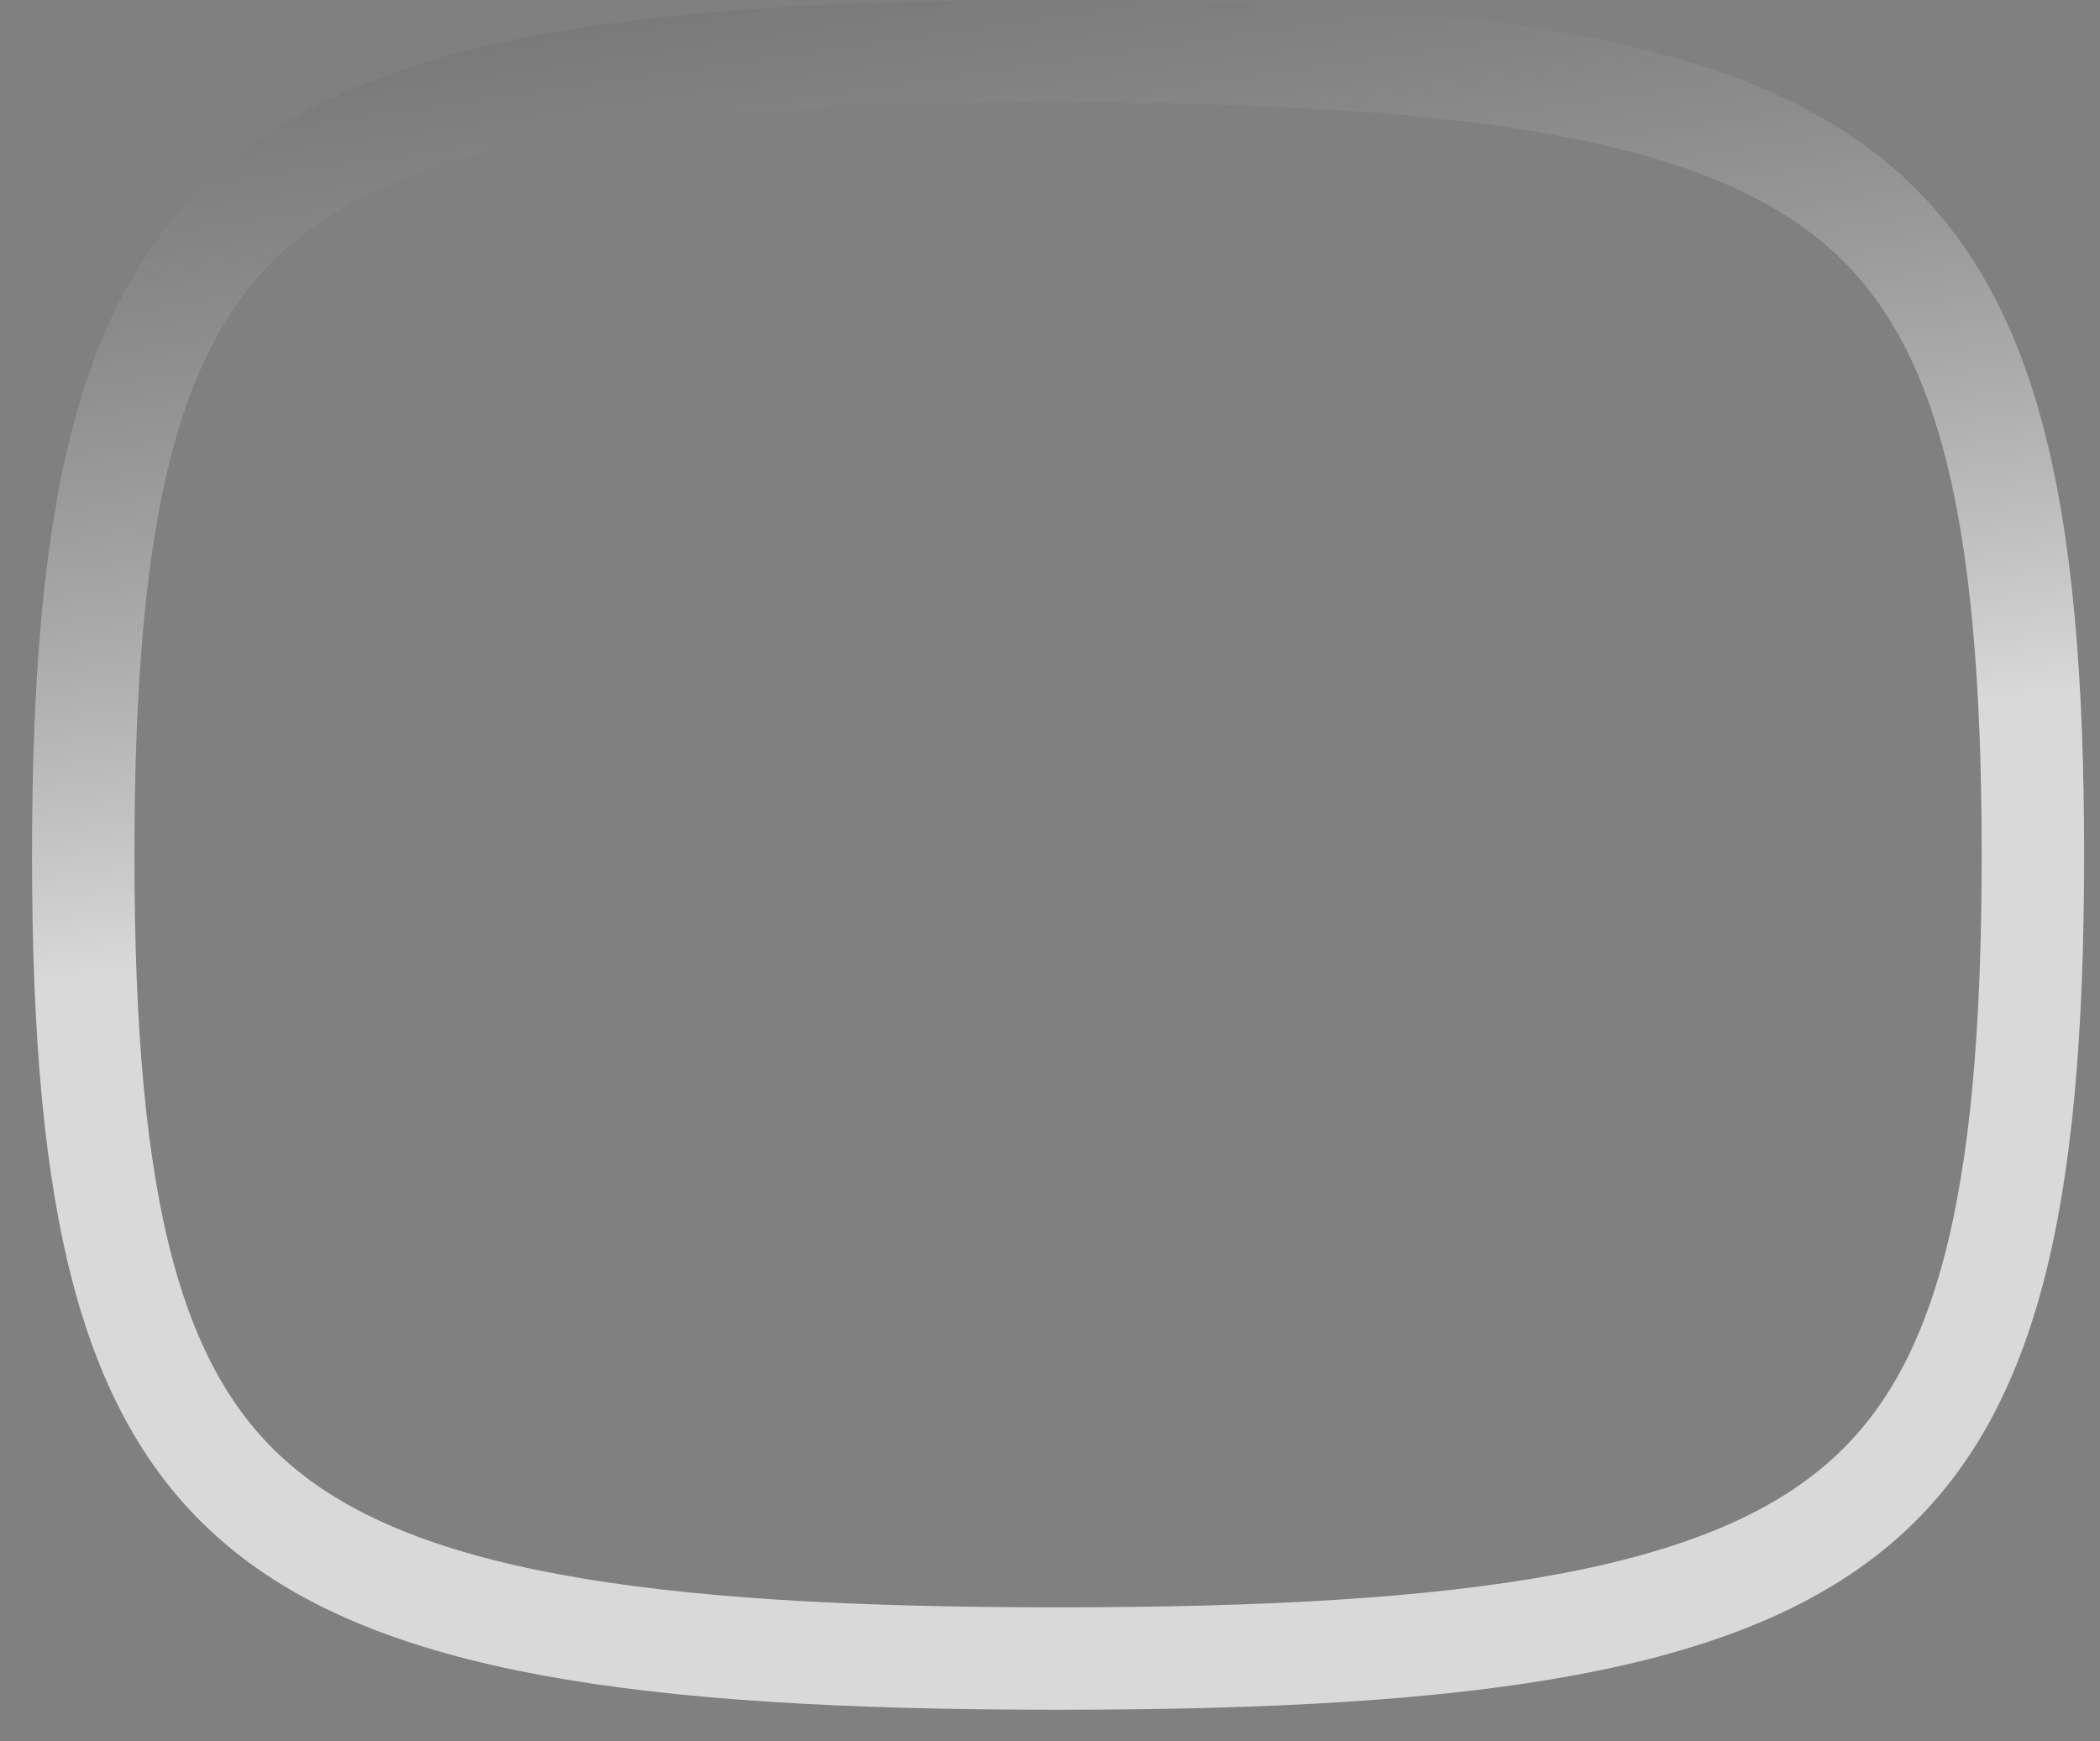 <svg width="41" height="34" viewBox="0 0 41 34" fill="none" xmlns="http://www.w3.org/2000/svg">
<rect x="0" y="0" width="41" height="34" fill="#808080" stroke="none"/>
<path d="M1.625 16.693C1.625 23.579 2.539 27.297 5.095 29.427C6.388 30.505 8.192 31.255 10.75 31.729C13.31 32.203 16.552 32.387 20.657 32.387C24.763 32.387 28.004 32.203 30.565 31.729C33.123 31.255 34.926 30.505 36.219 29.427C38.776 27.297 39.69 23.579 39.69 16.693C39.69 9.807 38.776 6.09 36.219 3.96C34.926 2.882 33.123 2.132 30.565 1.658C28.004 1.184 24.763 1 20.657 1C16.552 1 13.31 1.184 10.75 1.658C8.192 2.132 6.388 2.882 5.095 3.96C2.539 6.09 1.625 9.807 1.625 16.693Z" stroke="url(#paint0_linear_611_2289)" stroke-width="2" stroke-linecap="round" stroke-linejoin="round"/>
<defs>
<linearGradient id="paint0_linear_611_2289" x1="31.08" y1="-14.047" x2="35.157" y2="14.3" gradientUnits="userSpaceOnUse">
<stop stop-color="#101010" stop-opacity="0.2"/>
<stop offset="1" stop-color="white" stop-opacity="0.7"/>
</linearGradient>
</defs>
</svg>
